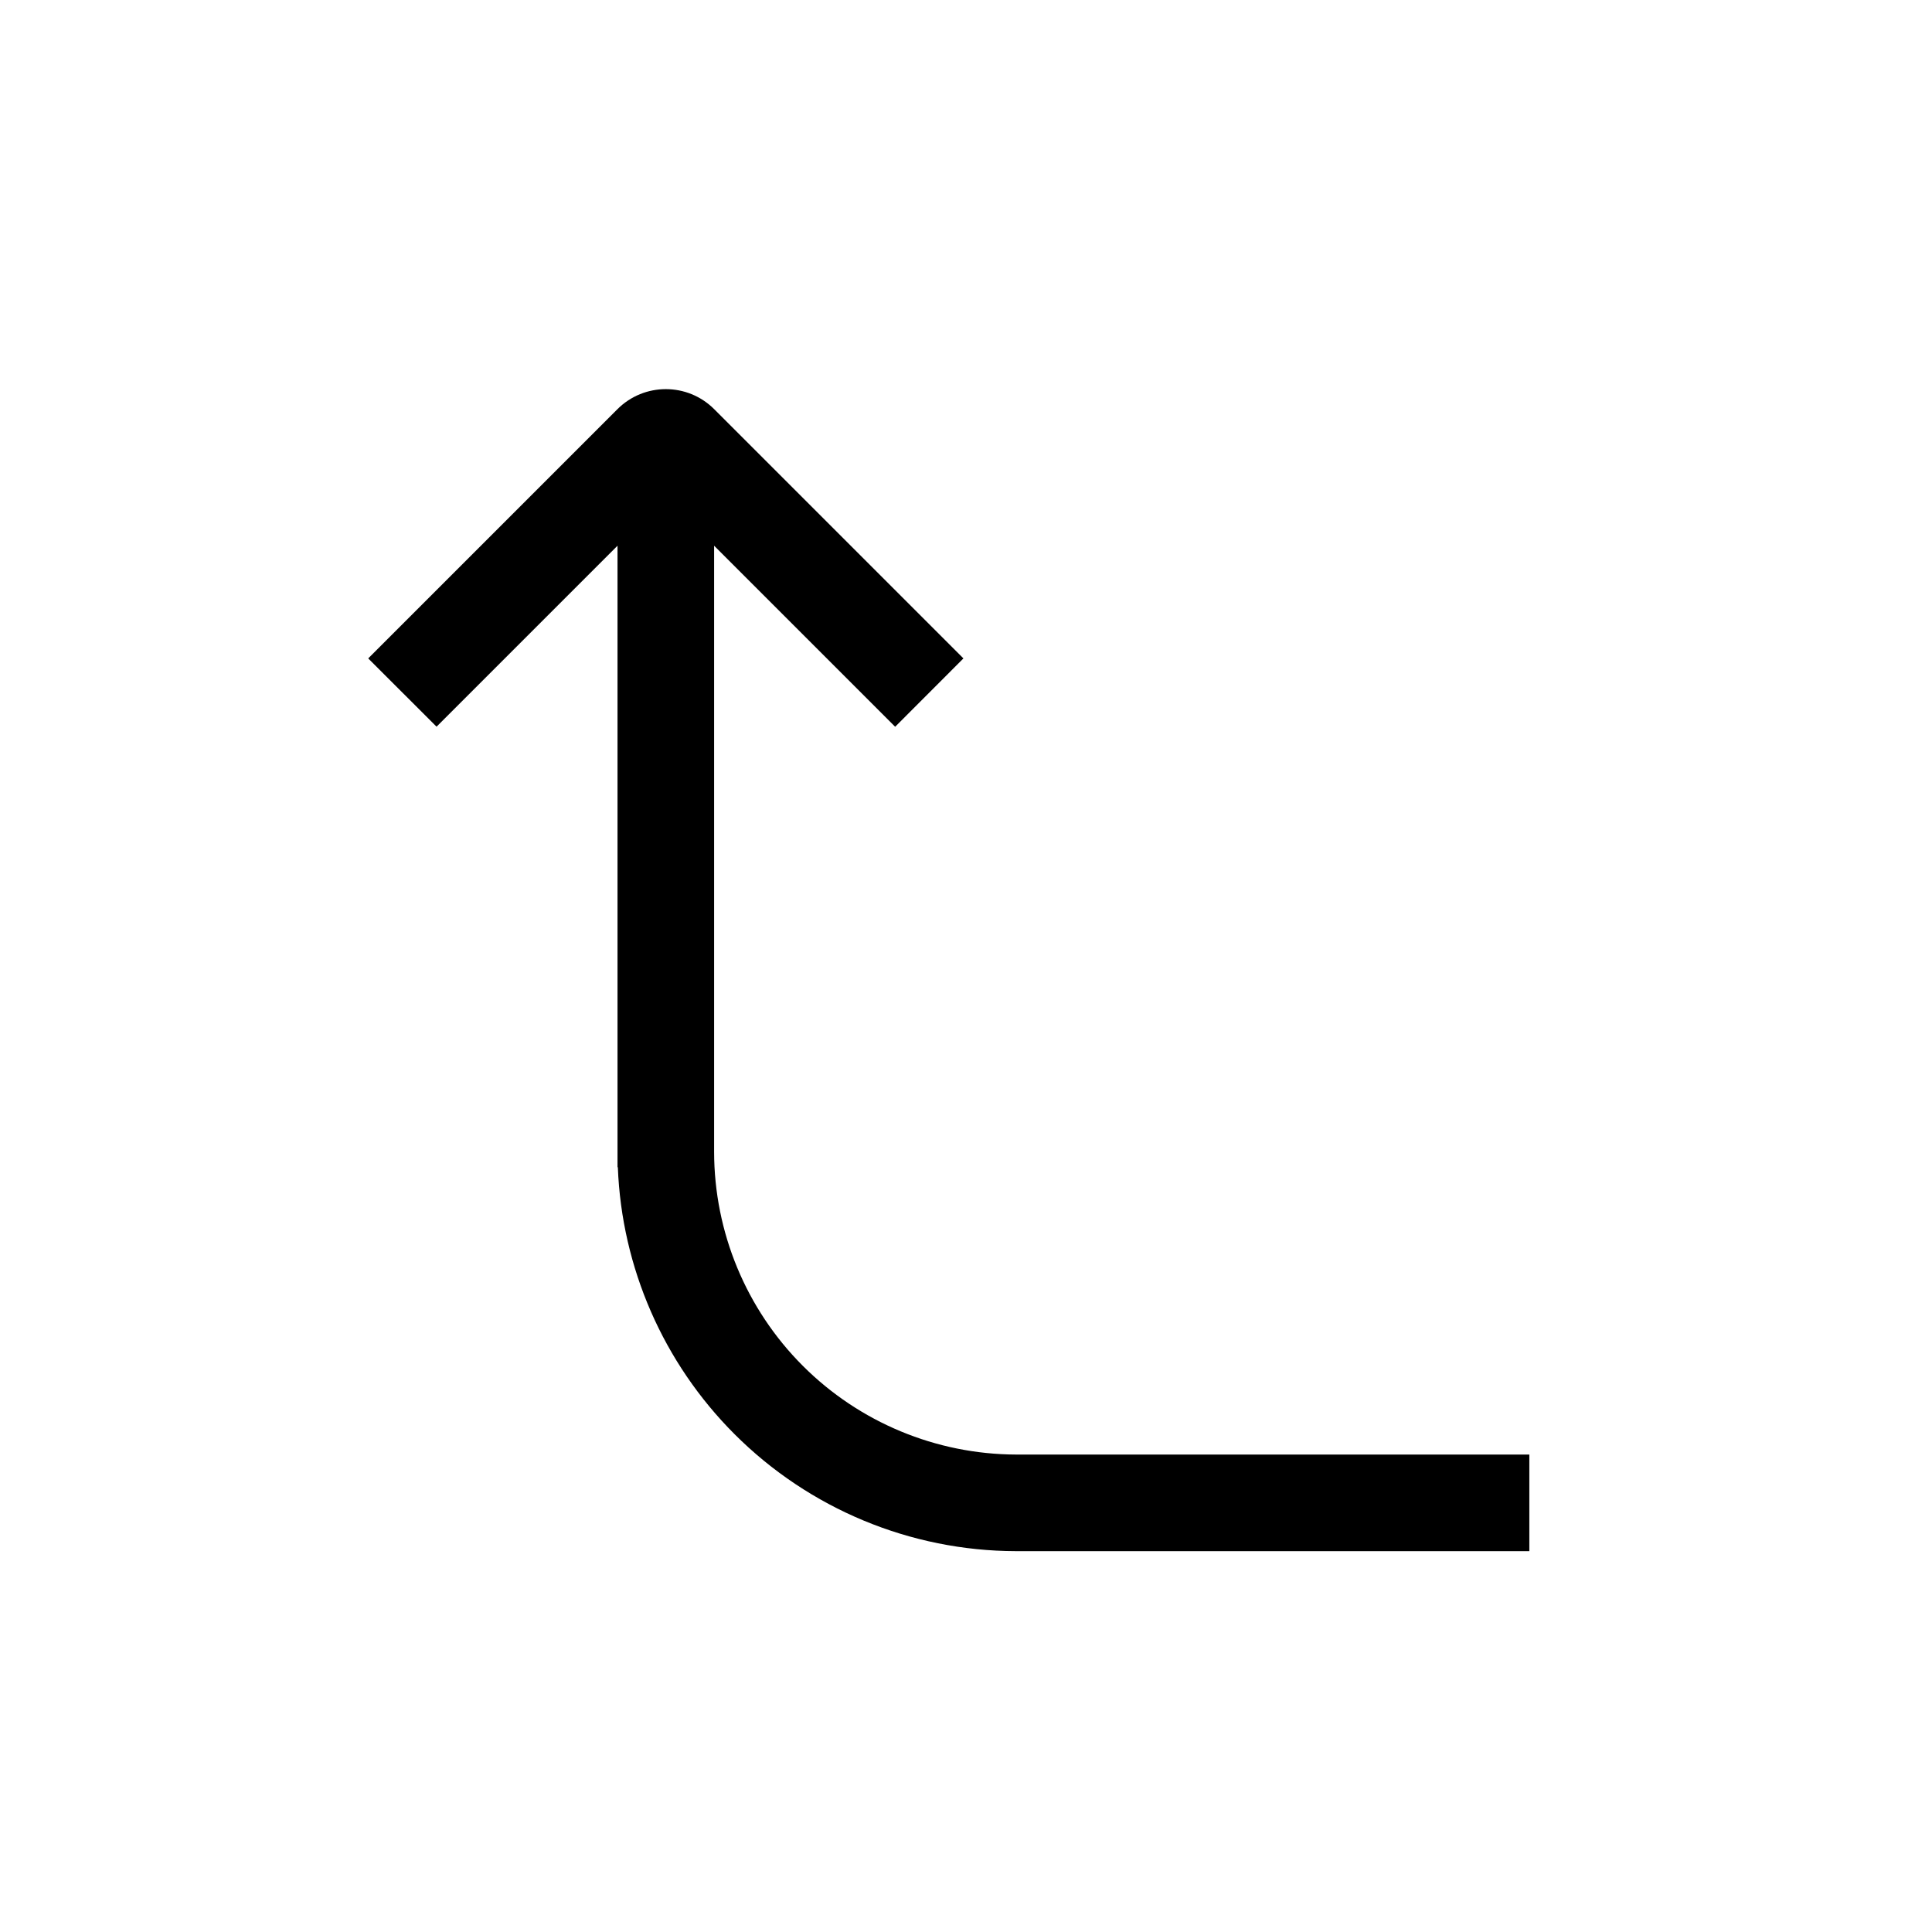 <svg width="24" height="24" viewBox="0 0 24 24" fill="none" xmlns="http://www.w3.org/2000/svg">
<path fill-rule="evenodd" clip-rule="evenodd" d="M8.871 6.779L11.12 9.028L11.968 8.179L8.872 5.083C8.54 4.751 8.002 4.751 7.67 5.083L4.574 8.179L5.423 9.027L7.671 6.779L7.671 14.306C7.671 14.307 7.671 14.308 7.671 14.309V14.5H7.675C7.723 15.746 8.24 16.931 9.125 17.816C10.052 18.743 11.309 19.266 12.62 19.269L12.622 19.269H12.622L12.635 19.269V19.269L18.998 19.269L18.998 18.069L12.624 18.069C12.623 18.069 12.623 18.069 12.623 18.069C11.629 18.066 10.676 17.67 9.973 16.967C9.268 16.262 8.872 15.306 8.871 14.309L8.871 6.779Z" fill="black"/>
</svg>
